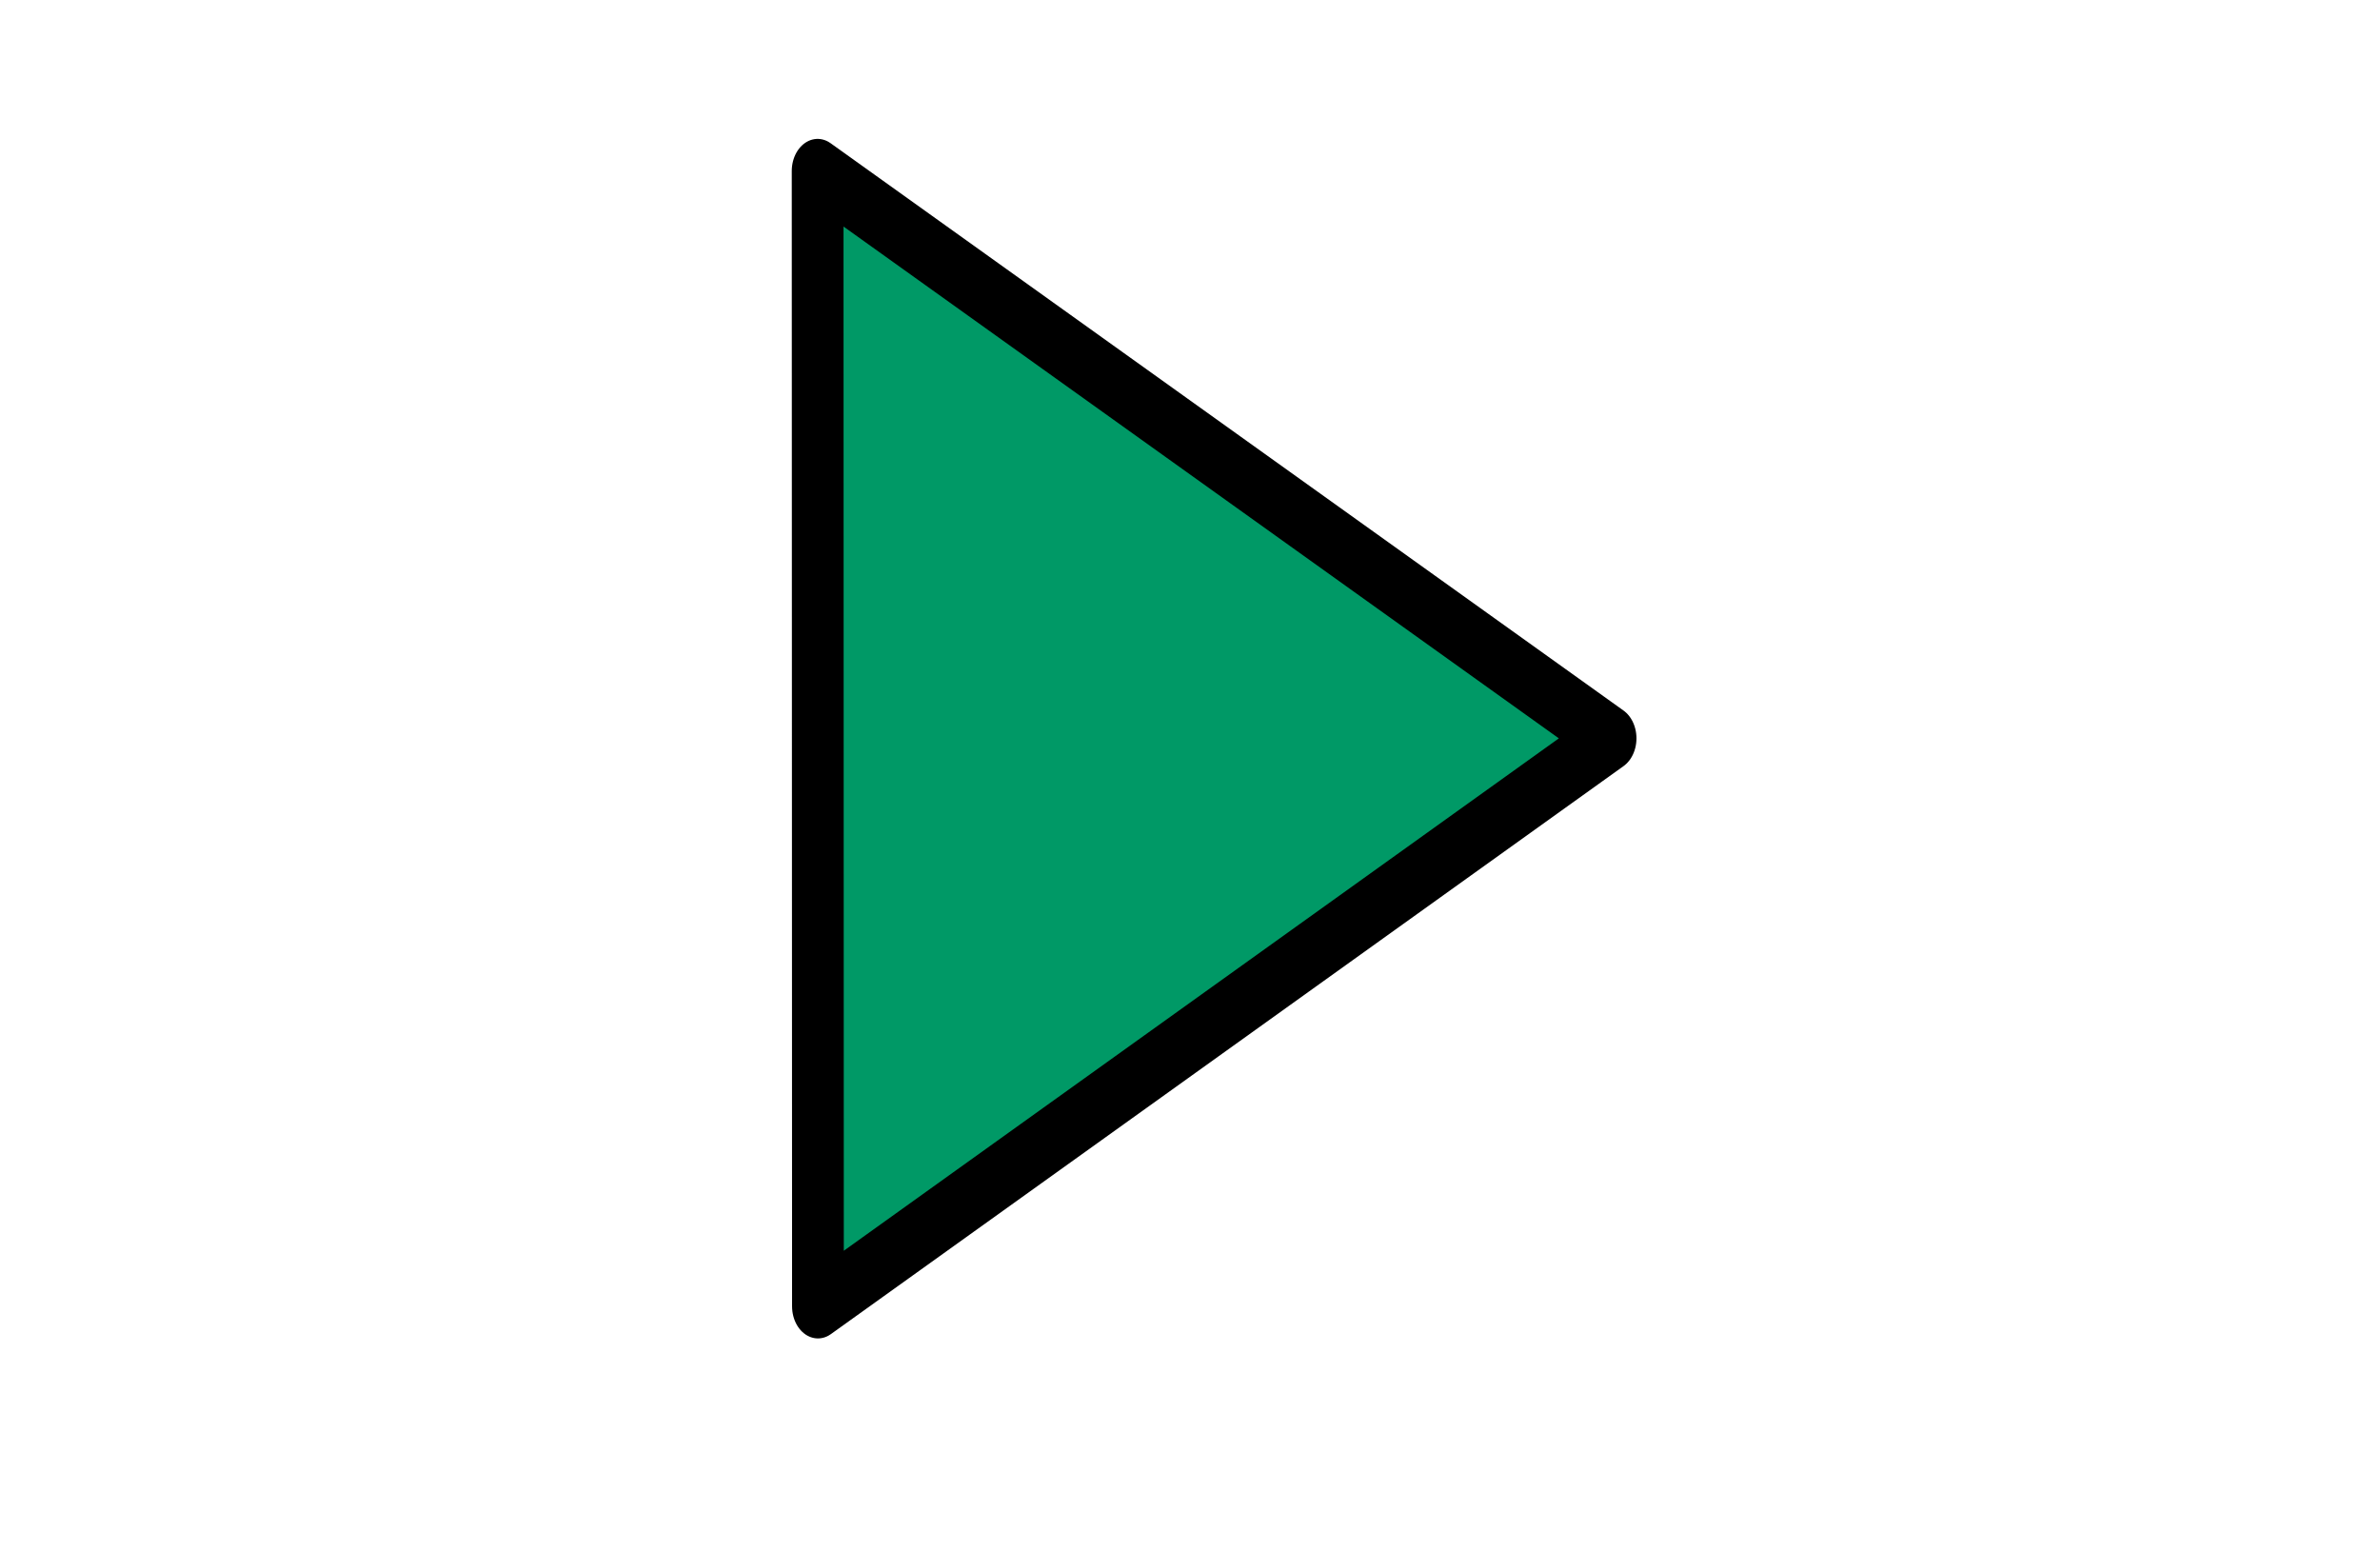 <?xml version="1.0" encoding="UTF-8" standalone="no"?>
<!-- Created with Inkscape (http://www.inkscape.org/) -->

<svg
   xmlns:dc="http://purl.org/dc/elements/1.1/"
   xmlns:cc="http://creativecommons.org/ns#"
   xmlns:rdf="http://www.w3.org/1999/02/22-rdf-syntax-ns#"
   xmlns:svg="http://www.w3.org/2000/svg"
   xmlns="http://www.w3.org/2000/svg"
   xmlns:sodipodi="http://sodipodi.sourceforge.net/DTD/sodipodi-0.dtd"
   xmlns:inkscape="http://www.inkscape.org/namespaces/inkscape"
   width="46"
   height="30"
   id="svg3820"
   version="1.1"
   inkscape:version="0.48.2 r9819"
   sodipodi:docname="play.svg">
  <defs
     id="defs3822" />
  <sodipodi:namedview
     id="base"
     pagecolor="#ffffff"
     bordercolor="#666666"
     borderopacity="1.0"
     inkscape:pageopacity="0.0"
     inkscape:pageshadow="2"
     inkscape:zoom="32.323104"
     inkscape:cx="18.275065"
     inkscape:cy="14.437019"
     inkscape:document-units="px"
     inkscape:current-layer="layer1"
     showgrid="false"
     inkscape:window-width="2560"
     inkscape:window-height="1321"
     inkscape:window-x="0"
     inkscape:window-y="0"
     inkscape:window-maximized="1" />
  <g
     inkscape:label="Capa 1"
     inkscape:groupmode="layer"
     id="layer1"
     transform="translate(0,-1022.362)">
    <path
       sodipodi:type="star"
       style="fill:#009966;fill-opacity:1;fill-rule:nonzero;stroke:#000000;stroke-width:1;stroke-linecap:round;stroke-linejoin:round;stroke-miterlimit:10;stroke-opacity:1;stroke-dasharray:none"
       id="path4361"
       sodipodi:sides="3"
       sodipodi:cx="18.810074"
       sodipodi:cy="6.9205337"
       sodipodi:r1="10.215086"
       sodipodi:r2="5.1075425"
       sodipodi:arg1="2.0940746"
       sodipodi:arg2="3.1412722"
       inkscape:flatsided="false"
       inkscape:rounded="0"
       inkscape:randomized="0"
       d="m 13.705,15.769 -0.003,-8.847 -0.003,-8.847 7.663,4.421 7.663,4.421 -7.66,4.426 z"
       transform="matrix(1,0,0,1.24,2.104,1028.053)"
       inkscape:transform-center-x="-2.5523539"
       inkscape:transform-center-y="0.0020524414" />
  </g>
</svg>
